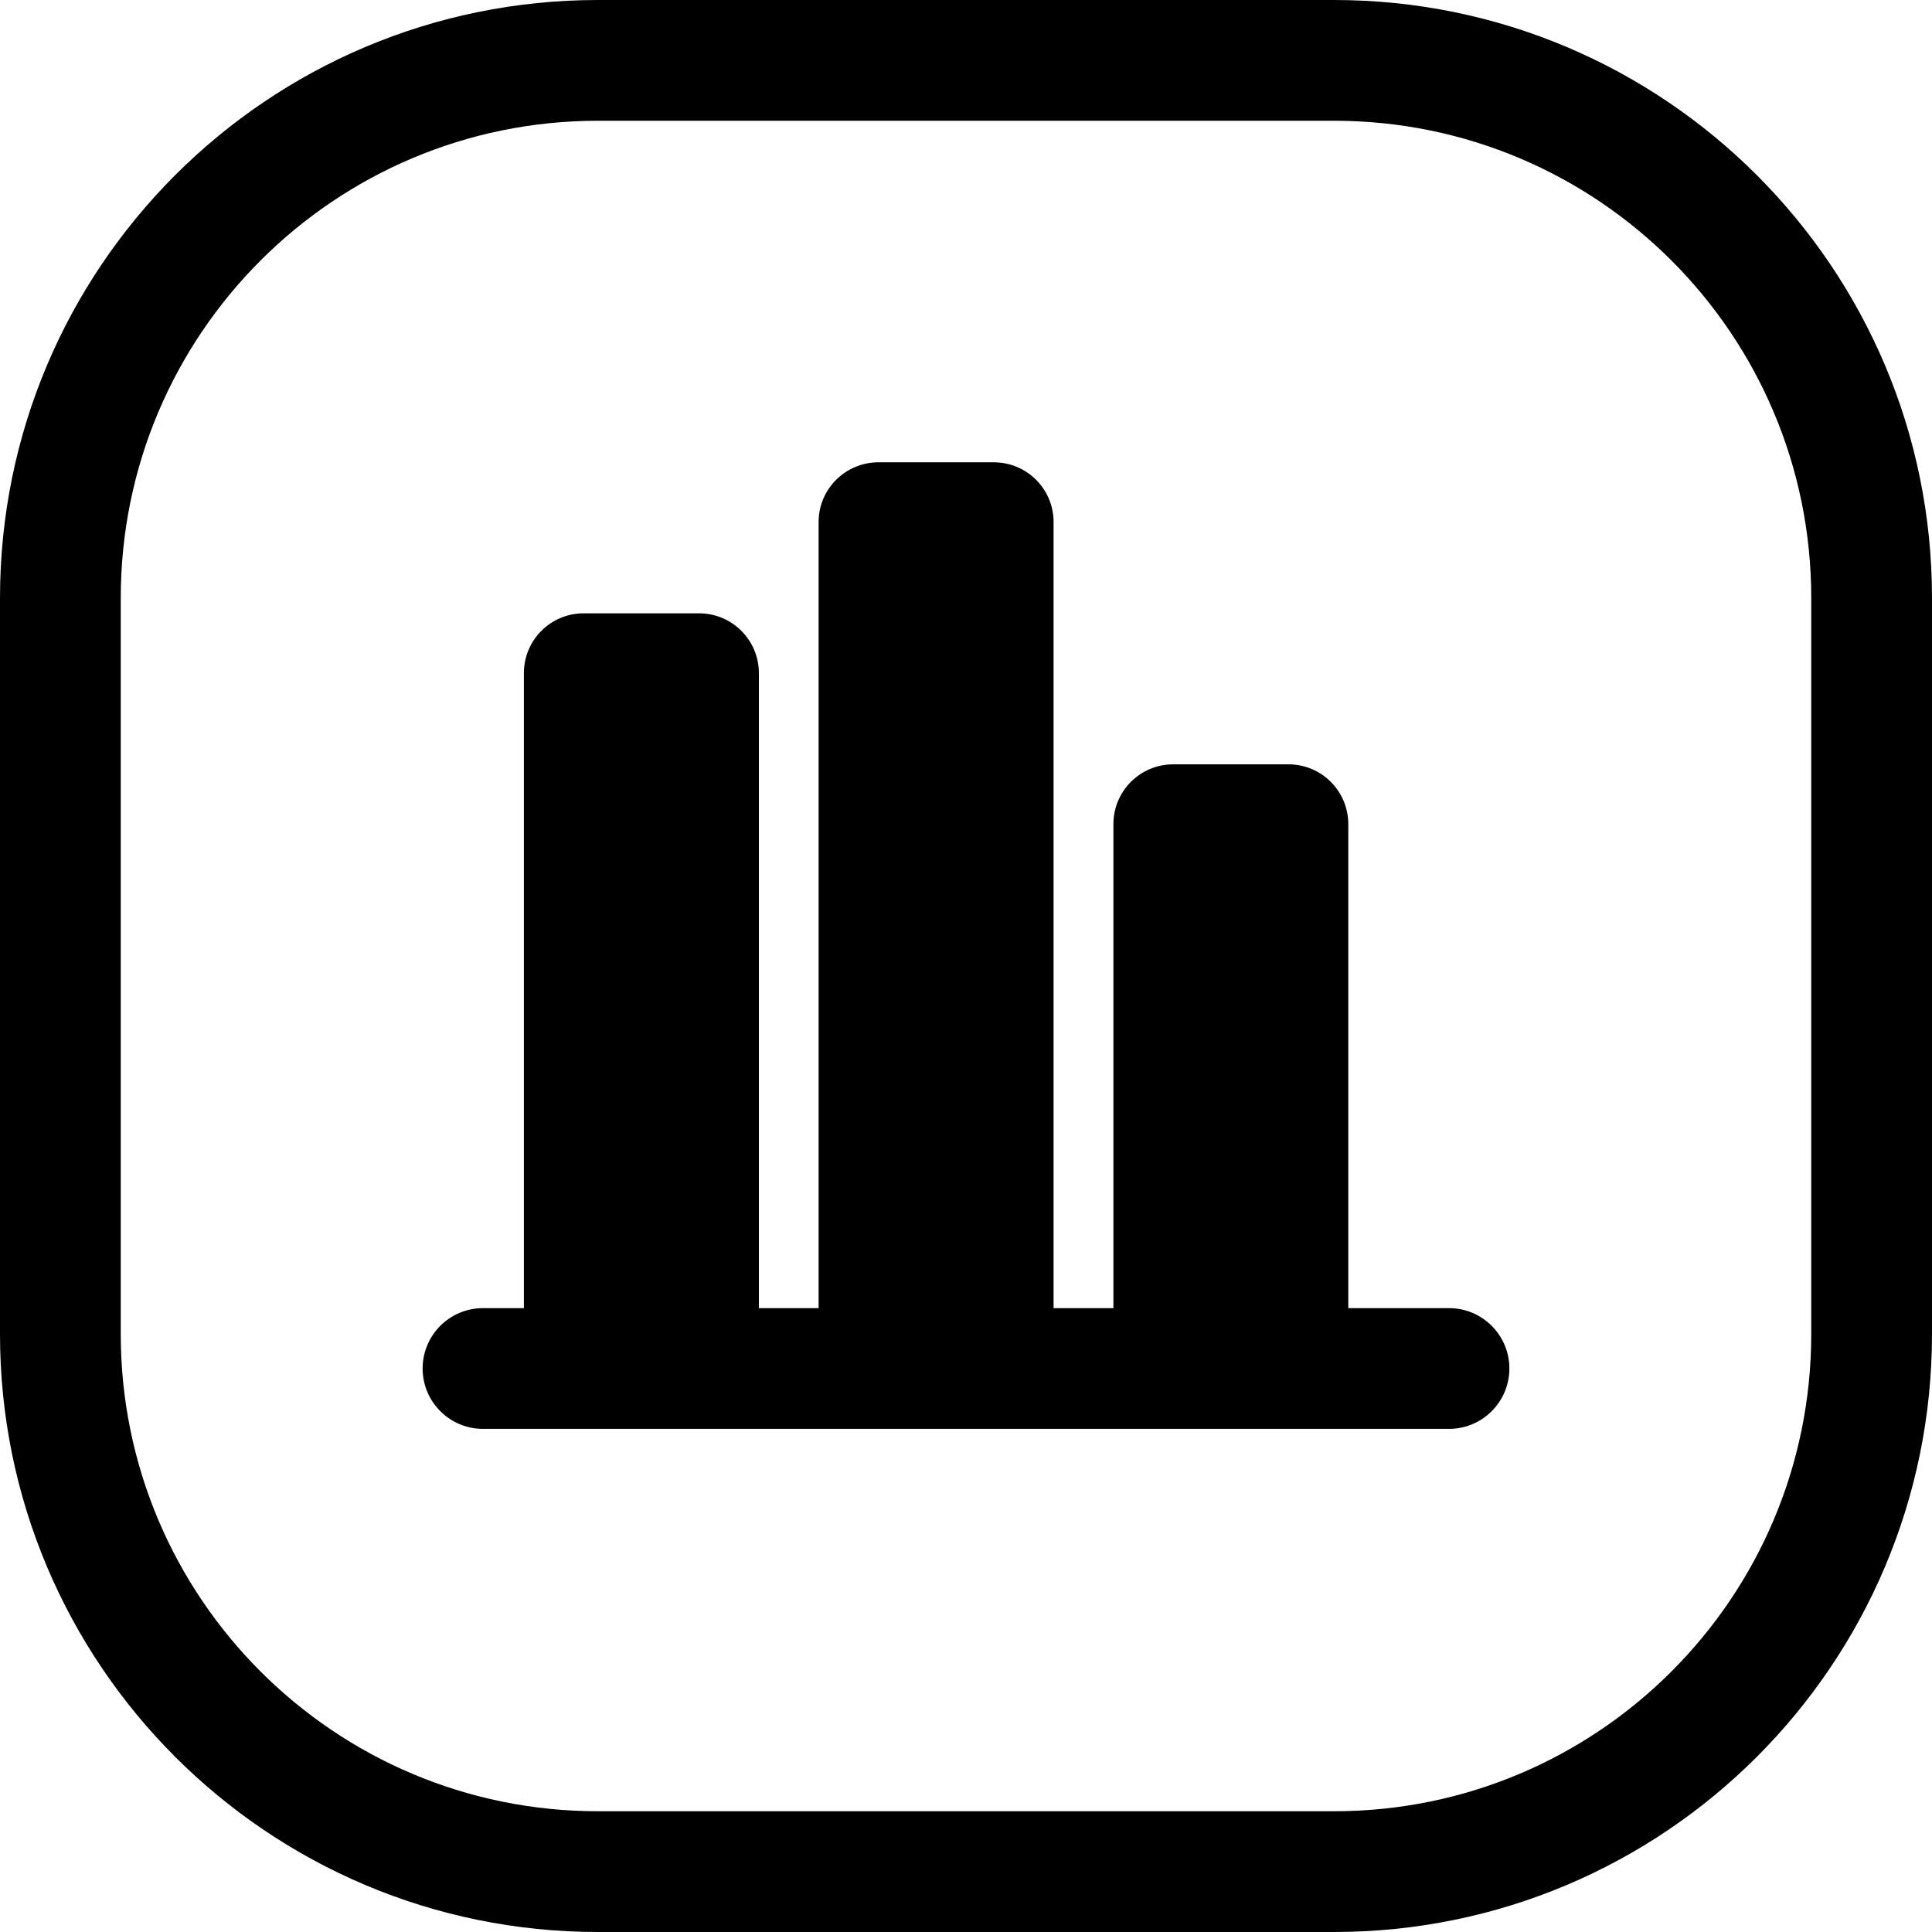 <svg width="24" height="24" viewBox="0 0 24 24" fill="none" xmlns="http://www.w3.org/2000/svg">
<path d="M5.25 17C5.25 17.414 5.586 17.75 6 17.75H18C18.414 17.75 18.75 17.414 18.75 17C18.75 16.586 18.414 16.25 18 16.25H16.749V10.238C16.749 9.828 16.417 9.495 16.007 9.495H14.573C14.163 9.495 13.831 9.828 13.831 10.238V16.25H13.088V6.485C13.088 6.075 12.756 5.743 12.345 5.743H10.912C10.502 5.743 10.169 6.075 10.169 6.485V16.25H9.427V8.362C9.427 7.951 9.094 7.619 8.684 7.619H7.25C6.84 7.619 6.508 7.951 6.508 8.362V16.25H6C5.586 16.25 5.25 16.586 5.25 17Z" fill="black"/>
<path d="M0 16.571C0 20.674 3.326 24 7.429 24H16.571C20.674 24 24 20.674 24 16.571V7.429C24 3.326 20.674 0 16.571 0H7.429C3.326 0 0 3.326 0 7.429V16.571ZM1.5 7.429C1.5 4.154 4.154 1.5 7.429 1.5H16.571C19.846 1.5 22.5 4.154 22.5 7.429V16.571C22.5 19.846 19.846 22.5 16.571 22.5H7.429C4.154 22.5 1.5 19.846 1.5 16.571V7.429Z" fill="black"/>
</svg>
